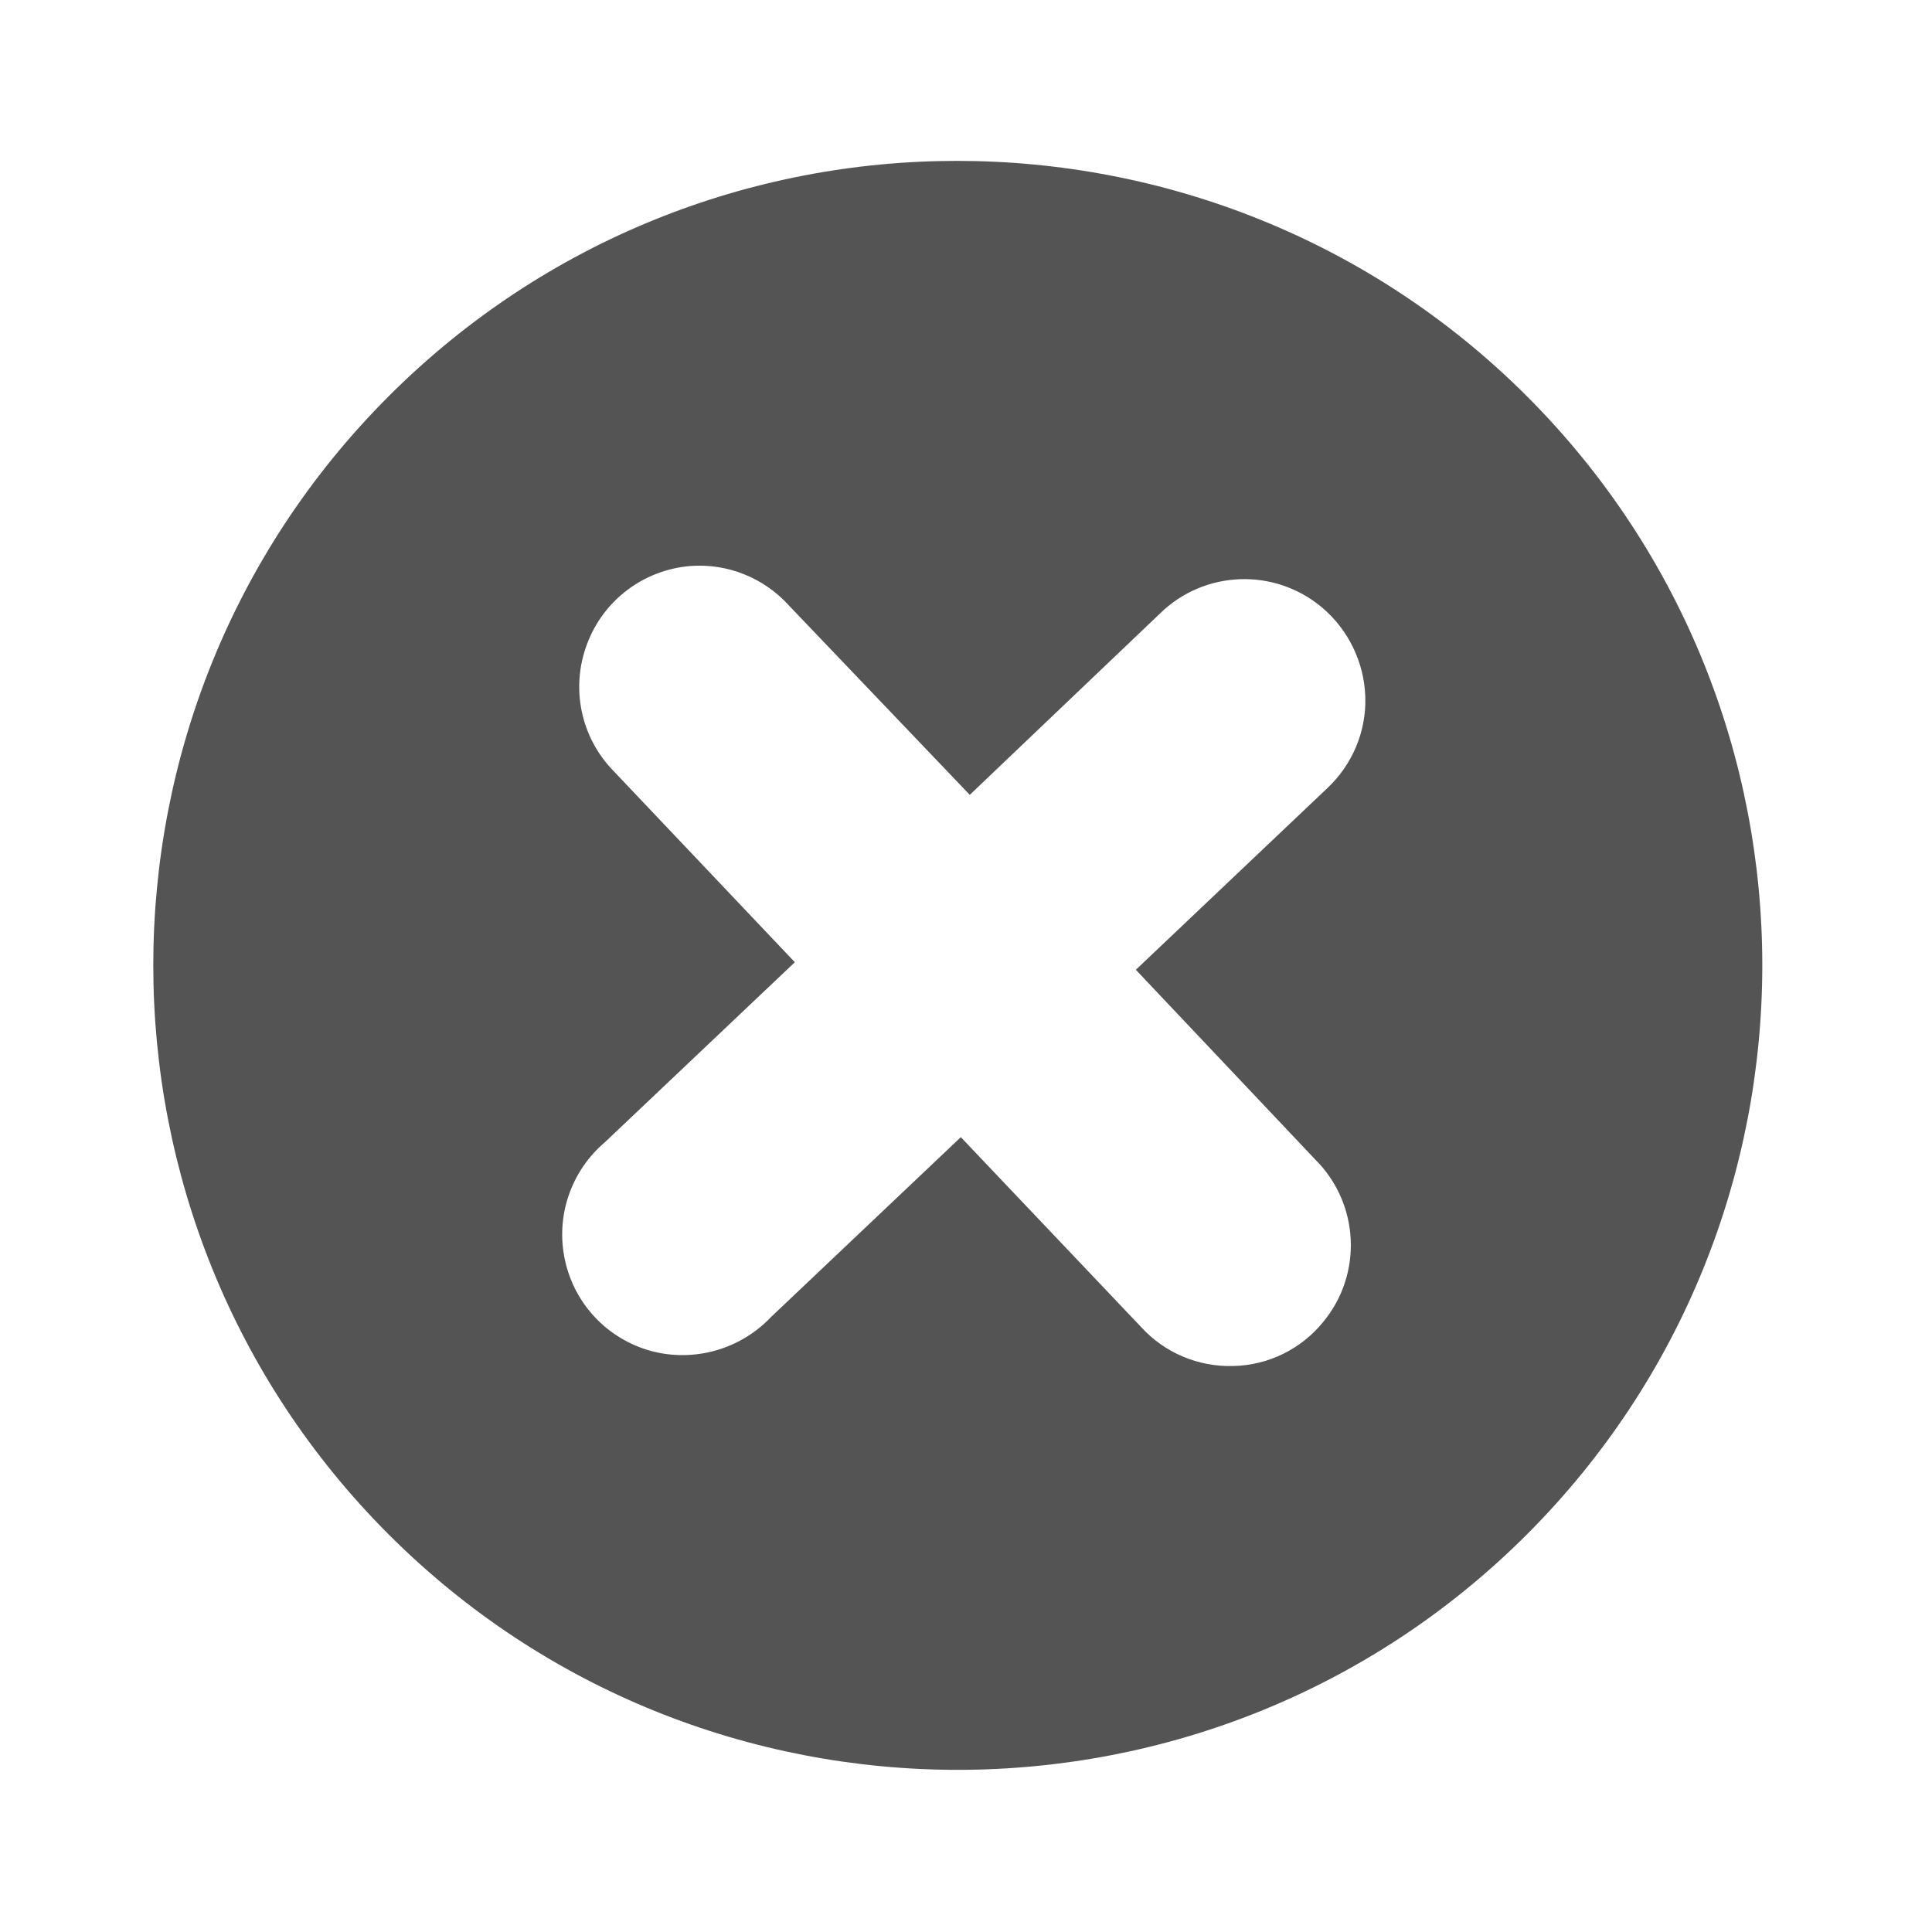 <svg width="22" xmlns="http://www.w3.org/2000/svg" height="22" viewBox="0 0 22 22" xmlns:xlink="http://www.w3.org/1999/xlink">
<path style="fill:#545454" d="M 10.898 1.832 C 8.551 1.832 6.211 2.727 4.426 4.512 C 0.852 8.086 0.852 13.898 4.426 17.473 C 8 21.047 13.812 21.047 17.387 17.473 C 20.961 13.898 20.961 8.086 17.387 4.512 C 15.602 2.727 13.246 1.832 10.898 1.832 Z M 7.863 6.445 C 8.285 6.414 8.695 6.578 8.98 6.891 L 11.043 9.051 L 13.207 6.988 C 13.711 6.492 14.512 6.461 15.055 6.918 C 15.355 7.172 15.535 7.543 15.547 7.938 C 15.559 8.332 15.398 8.711 15.109 8.98 L 12.934 11.043 L 14.98 13.207 C 15.48 13.707 15.52 14.508 15.066 15.055 C 14.816 15.363 14.441 15.547 14.043 15.555 C 13.645 15.566 13.262 15.406 12.992 15.109 L 10.941 12.949 L 8.781 14.996 C 8.43 15.367 7.902 15.516 7.41 15.383 C 6.918 15.246 6.543 14.852 6.434 14.352 C 6.324 13.852 6.5 13.336 6.891 13.004 L 9.051 10.957 L 6.988 8.781 C 6.613 8.398 6.496 7.836 6.684 7.336 C 6.871 6.832 7.332 6.488 7.863 6.445 Z "/>
</svg>
